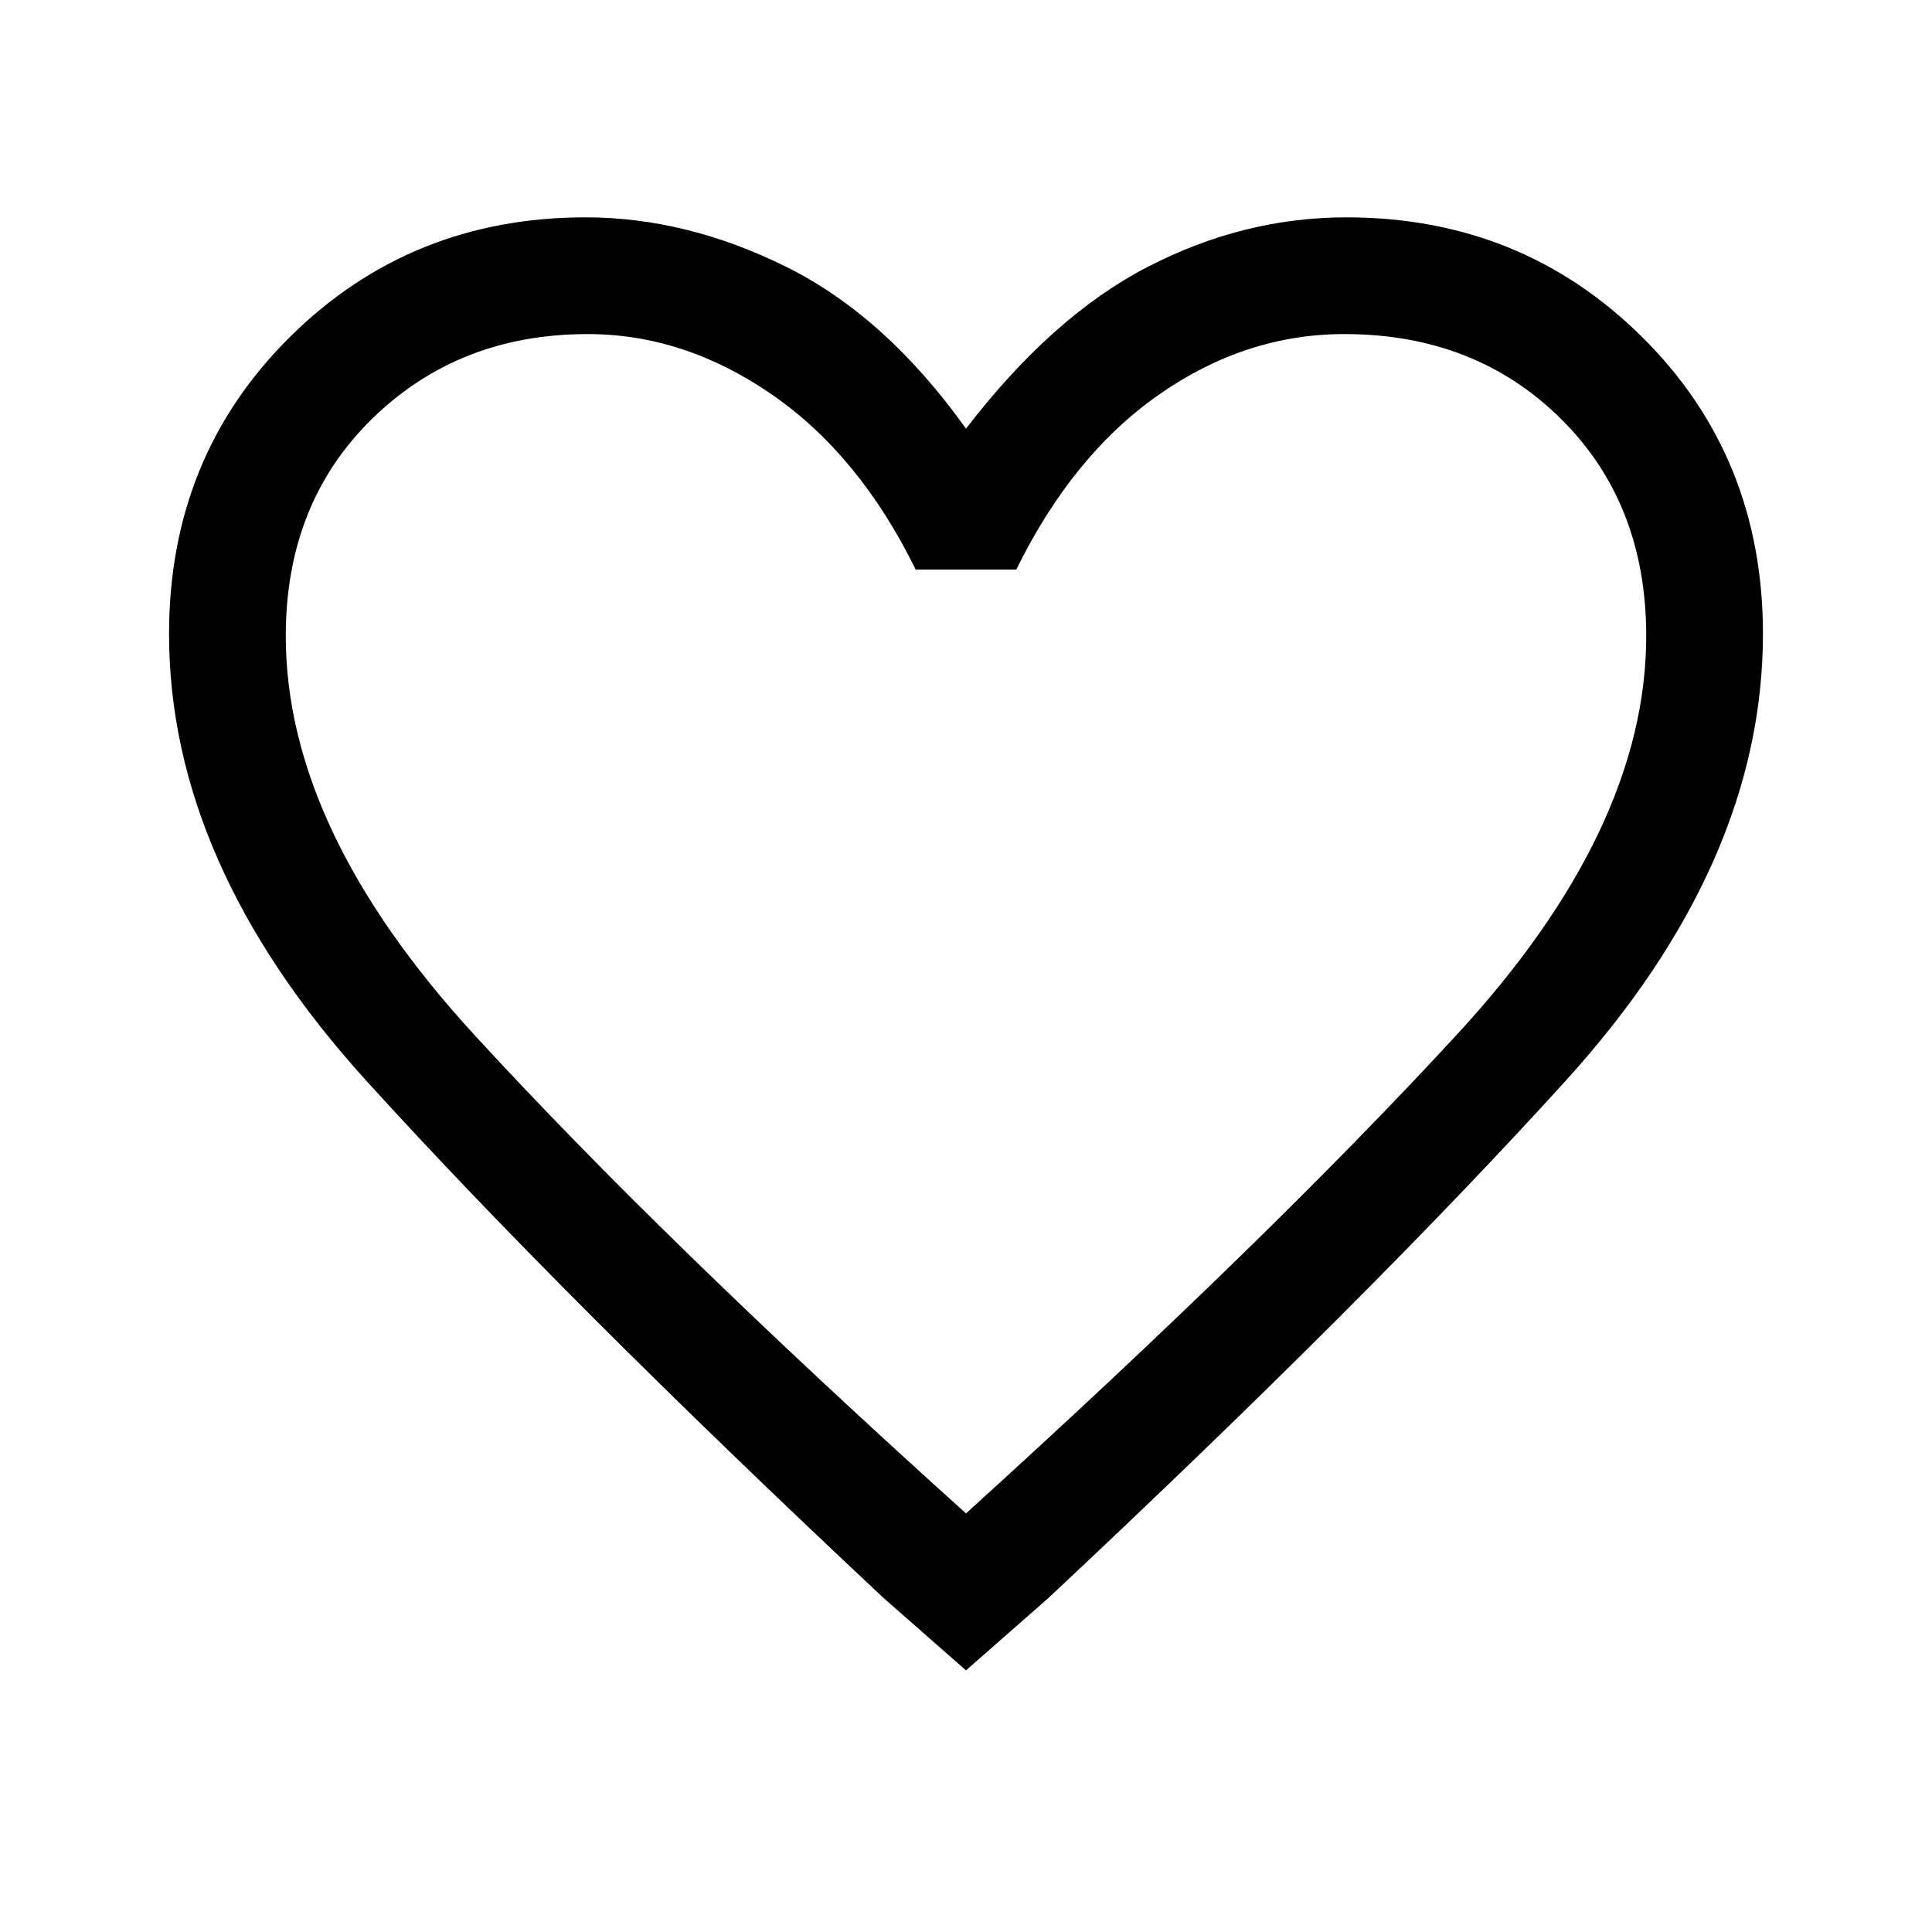 <svg xmlns="http://www.w3.org/2000/svg" height="48" width="48"><path d="M24 41.5 21.95 39.7Q14 32.25 9.1 26.85Q4.2 21.45 4.2 15.75Q4.2 11.35 7.2 8.375Q10.2 5.4 14.55 5.4Q17.05 5.4 19.525 6.625Q22 7.85 24 10.65Q26.15 7.85 28.525 6.625Q30.9 5.4 33.45 5.4Q37.8 5.4 40.8 8.375Q43.8 11.35 43.8 15.75Q43.8 21.45 38.9 26.85Q34 32.25 26.05 39.7ZM24 22.95Q24 22.95 24 22.95Q24 22.95 24 22.95Q24 22.95 24 22.95Q24 22.95 24 22.95Q24 22.95 24 22.95Q24 22.95 24 22.95Q24 22.95 24 22.95Q24 22.95 24 22.95Q24 22.95 24 22.95Q24 22.95 24 22.95Q24 22.95 24 22.95Q24 22.95 24 22.95ZM24 37.6Q31.5 30.8 36.2 25.7Q40.9 20.6 40.9 15.8Q40.9 12.5 38.775 10.4Q36.65 8.3 33.4 8.3Q30.95 8.3 28.8 9.8Q26.65 11.3 25.25 14.15H22.75Q21.35 11.3 19.175 9.8Q17 8.3 14.6 8.3Q11.4 8.3 9.25 10.4Q7.1 12.5 7.1 15.8Q7.1 20.6 11.775 25.7Q16.45 30.8 24 37.6Z"/></svg>